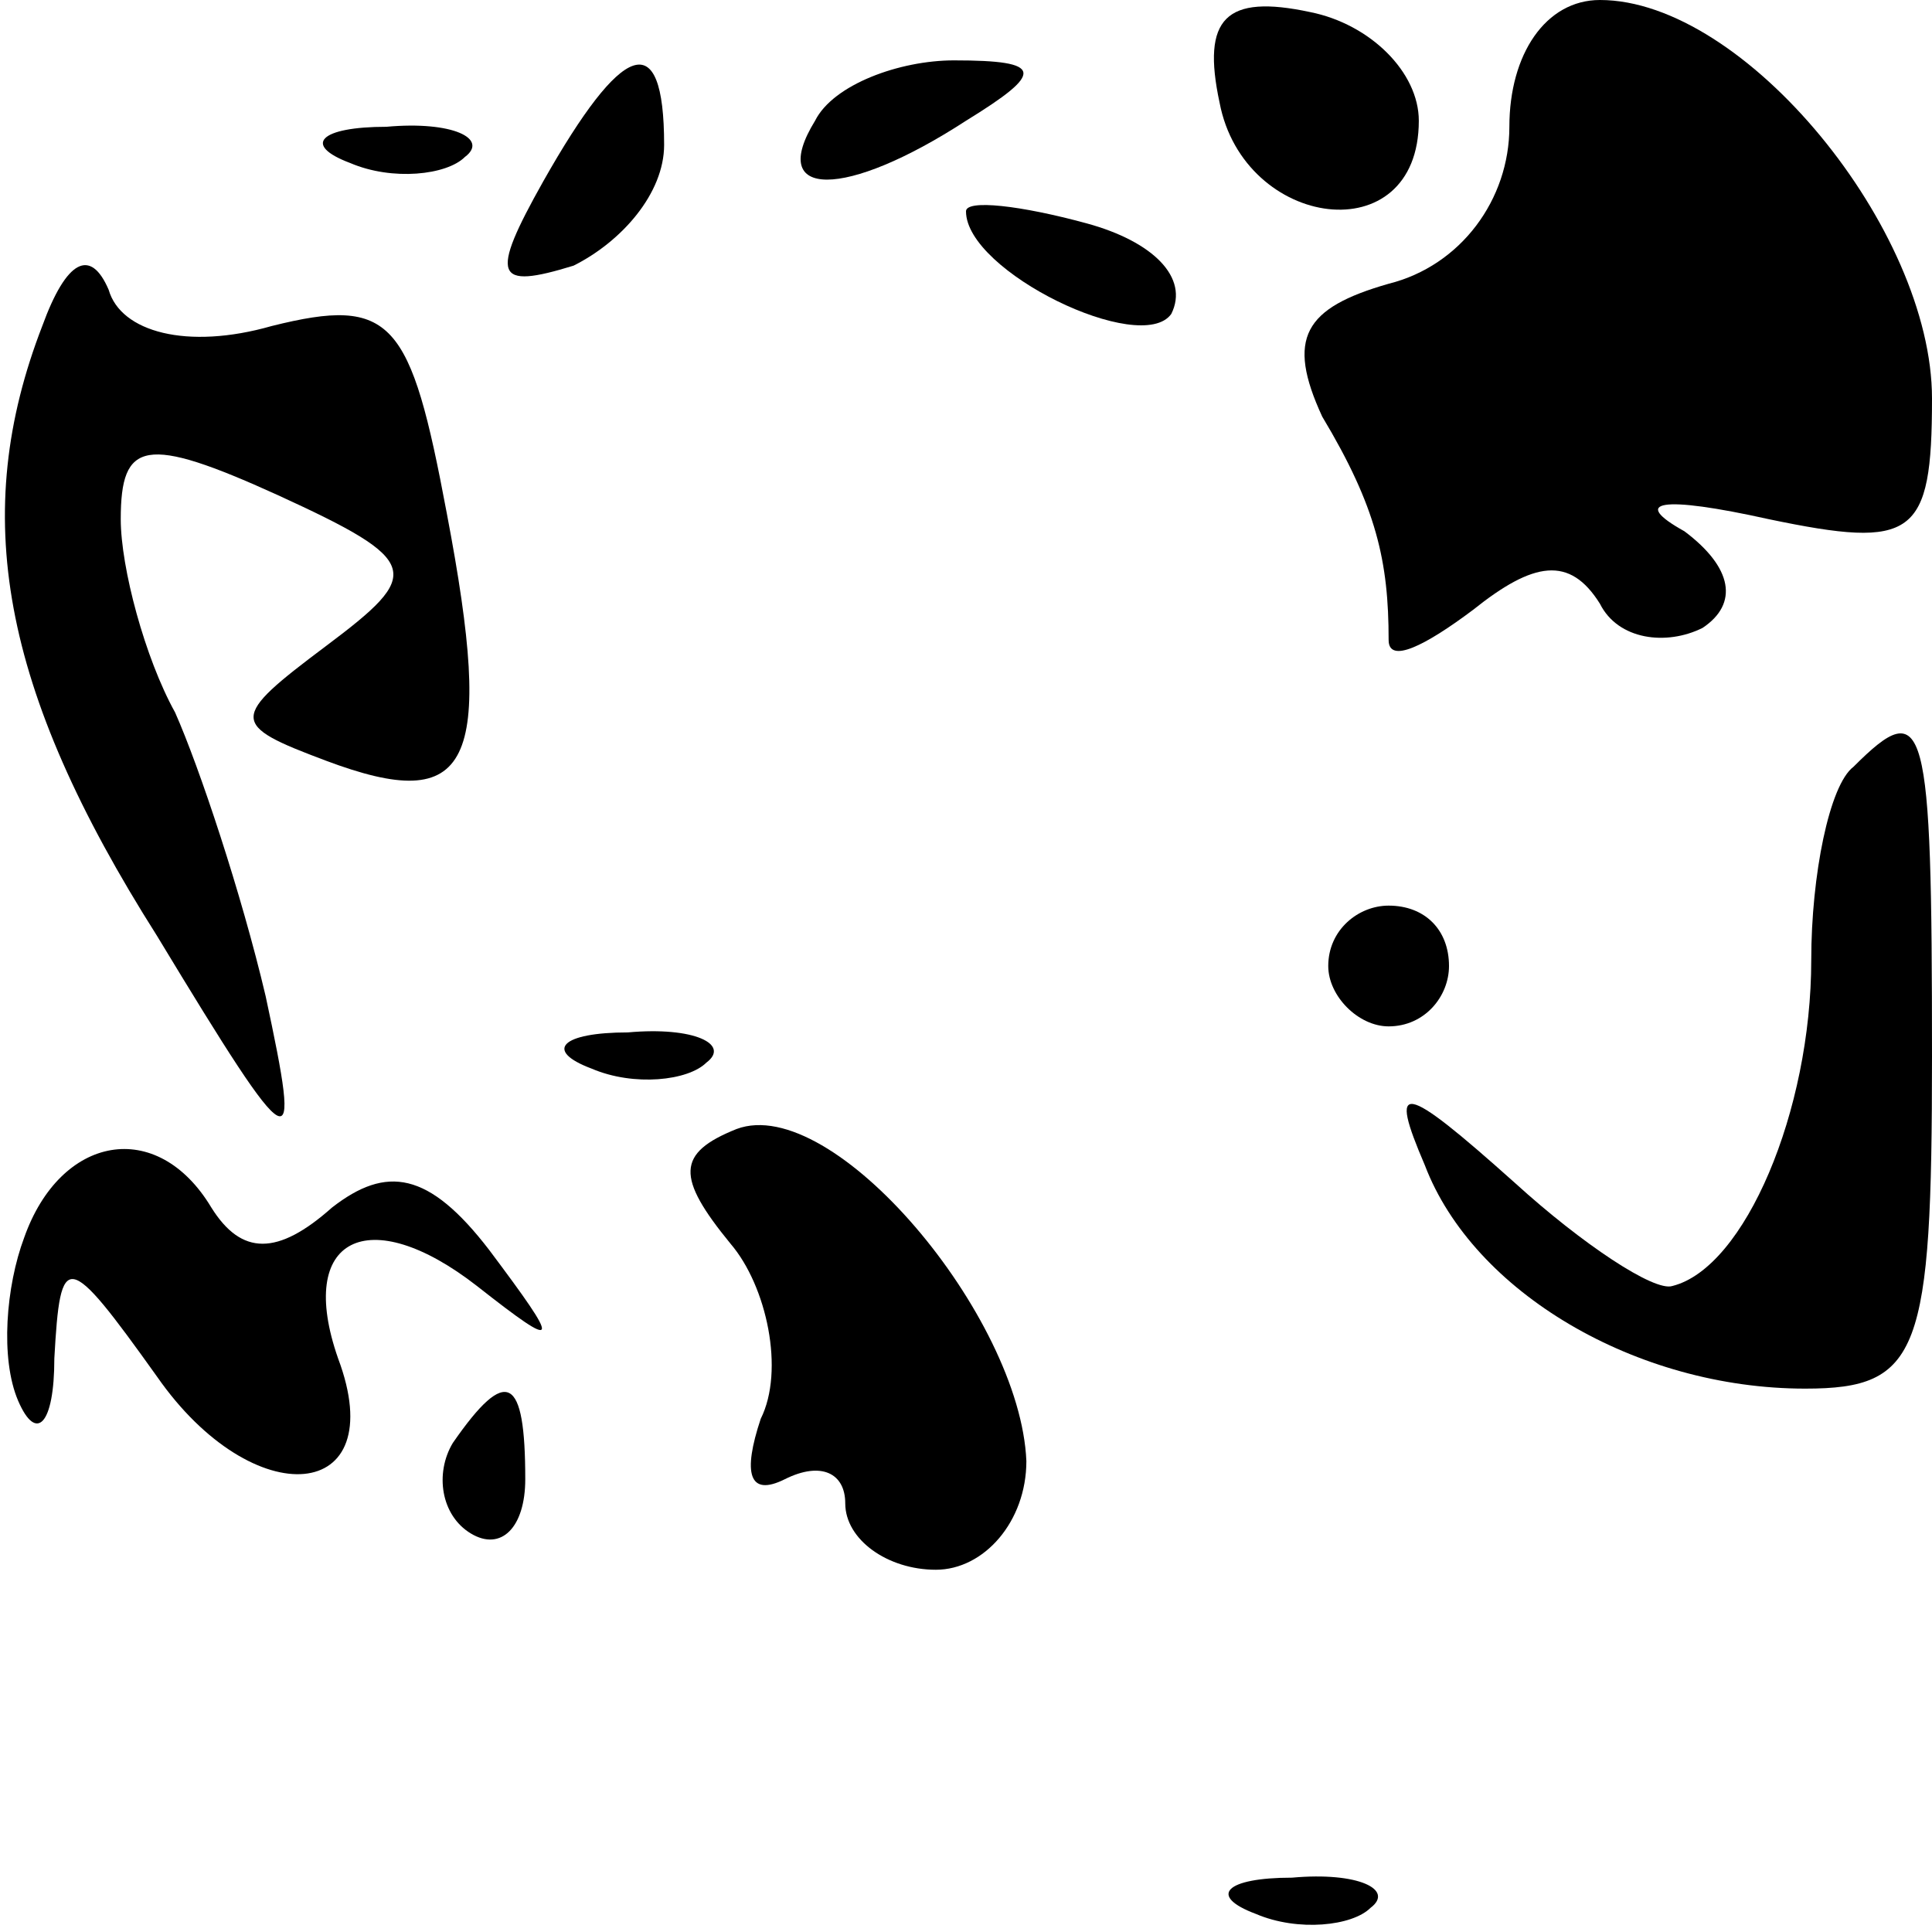 <?xml version="1.0" standalone="no"?>
<!DOCTYPE svg PUBLIC "-//W3C//DTD SVG 20010904//EN"
 "http://www.w3.org/TR/2001/REC-SVG-20010904/DTD/svg10.dtd">
<svg version="1.0" xmlns="http://www.w3.org/2000/svg"
 width="32pt" height="32pt" viewBox="0 0 32 32"
 preserveAspectRatio="xMidYMid meet">
<g transform="translate(0,32) scale(0.1,-0.1)"
fill="#000000" stroke="none">
<path fill="#000000" stroke="none" d="M202 303 c4 -21 33 -25 33 -3 0 8 -8
16 -18 18 -14 3 -18 -1 -15 -15z"/>
<path fill="#000000" stroke="none" d="M250 299 c0 -12 -8 -23 -20 -26 -14 -4
-17 -9 -11 -22 9 -15 11 -24 11 -37 0 -4 6 -1 14 5 10 8 16 9 21 1 3 -6 11 -7
17 -4 6 4 5 10 -3 16 -9 5 -4 6 14 2 24 -5 27 -3 27 20 0 28 -31 66 -55 66 -9
0 -15 -9 -15 -21z"/>
<path fill="#000000" stroke="none" d="M90 290 c-9 -16 -8 -18 5 -14 8 4 15
12 15 20 0 20 -7 17 -20 -6z"/>
<path fill="#000000" stroke="none" d="M135 300 c-8 -13 5 -13 25 0 13 8 13
10 -2 10 -9 0 -20 -4 -23 -10z"/>
<path fill="#000000" stroke="none" d="M58 293 c7 -3 16 -2 19 1 4 3 -2 6 -13
5 -11 0 -14 -3 -6 -6z"/>
<path fill="#000000" stroke="none" d="M160 285 c0 -10 29 -24 34 -17 3 6 -3
12 -14 15 -11 3 -20 4 -20 2z"/>
<path fill="#000000" stroke="none" d="M7 266 c-12 -31 -7 -60 19 -101 23 -38
24 -38 18 -10 -4 17 -11 38 -15 47 -5 9 -9 24 -9 32 0 13 4 14 26 4 24 -11 24
-13 8 -25 -16 -12 -16 -13 0 -19 24 -9 28 -1 20 41 -6 32 -9 36 -29 31 -14 -4
-25 -1 -27 6 -3 7 -7 5 -11 -6z"/>
<path fill="#000000" stroke="none" d="M307 193 c-4 -3 -7 -18 -7 -32 0 -25
-11 -51 -23 -54 -3 -1 -15 7 -26 17 -19 17 -21 17 -15 3 8 -21 35 -37 63 -37
19 0 21 6 21 55 0 56 -1 60 -13 48z"/>
<path fill="#000000" stroke="none" d="M220 160 c0 -5 5 -10 10 -10 6 0 10 5
10 10 0 6 -4 10 -10 10 -5 0 -10 -4 -10 -10z"/>
<path fill="#000000" stroke="none" d="M98 143 c7 -3 16 -2 19 1 4 3 -2 6 -13
5 -11 0 -14 -3 -6 -6z"/>
<path fill="#000000" stroke="none" d="M122 133 c-10 -4 -10 -8 -1 -19 6 -7 9
-21 5 -29 -3 -9 -2 -13 4 -10 6 3 10 1 10 -4 0 -6 7 -11 15 -11 8 0 15 8 15
18 -1 24 -32 61 -48 55z"/>
<path fill="#000000" stroke="none" d="M4 115 c-3 -8 -4 -20 -1 -27 3 -7 6 -4
6 7 1 18 2 18 17 -3 16 -23 39 -21 30 3 -7 20 5 26 23 12 14 -11 14 -10 2 6
-10 13 -17 14 -26 7 -9 -8 -15 -8 -20 0 -9 15 -25 12 -31 -5z"/>
<path fill="#000000" stroke="none" d="M75 81 c-3 -5 -2 -12 3 -15 5 -3 9 1 9
9 0 17 -3 19 -12 6z"/>
<path fill="#000000" stroke="none" d="M208 3 c7 -3 16 -2 19 1 4 3 -2 6 -13
5 -11 0 -14 -3 -6 -6z"/>
</g>
</svg>
